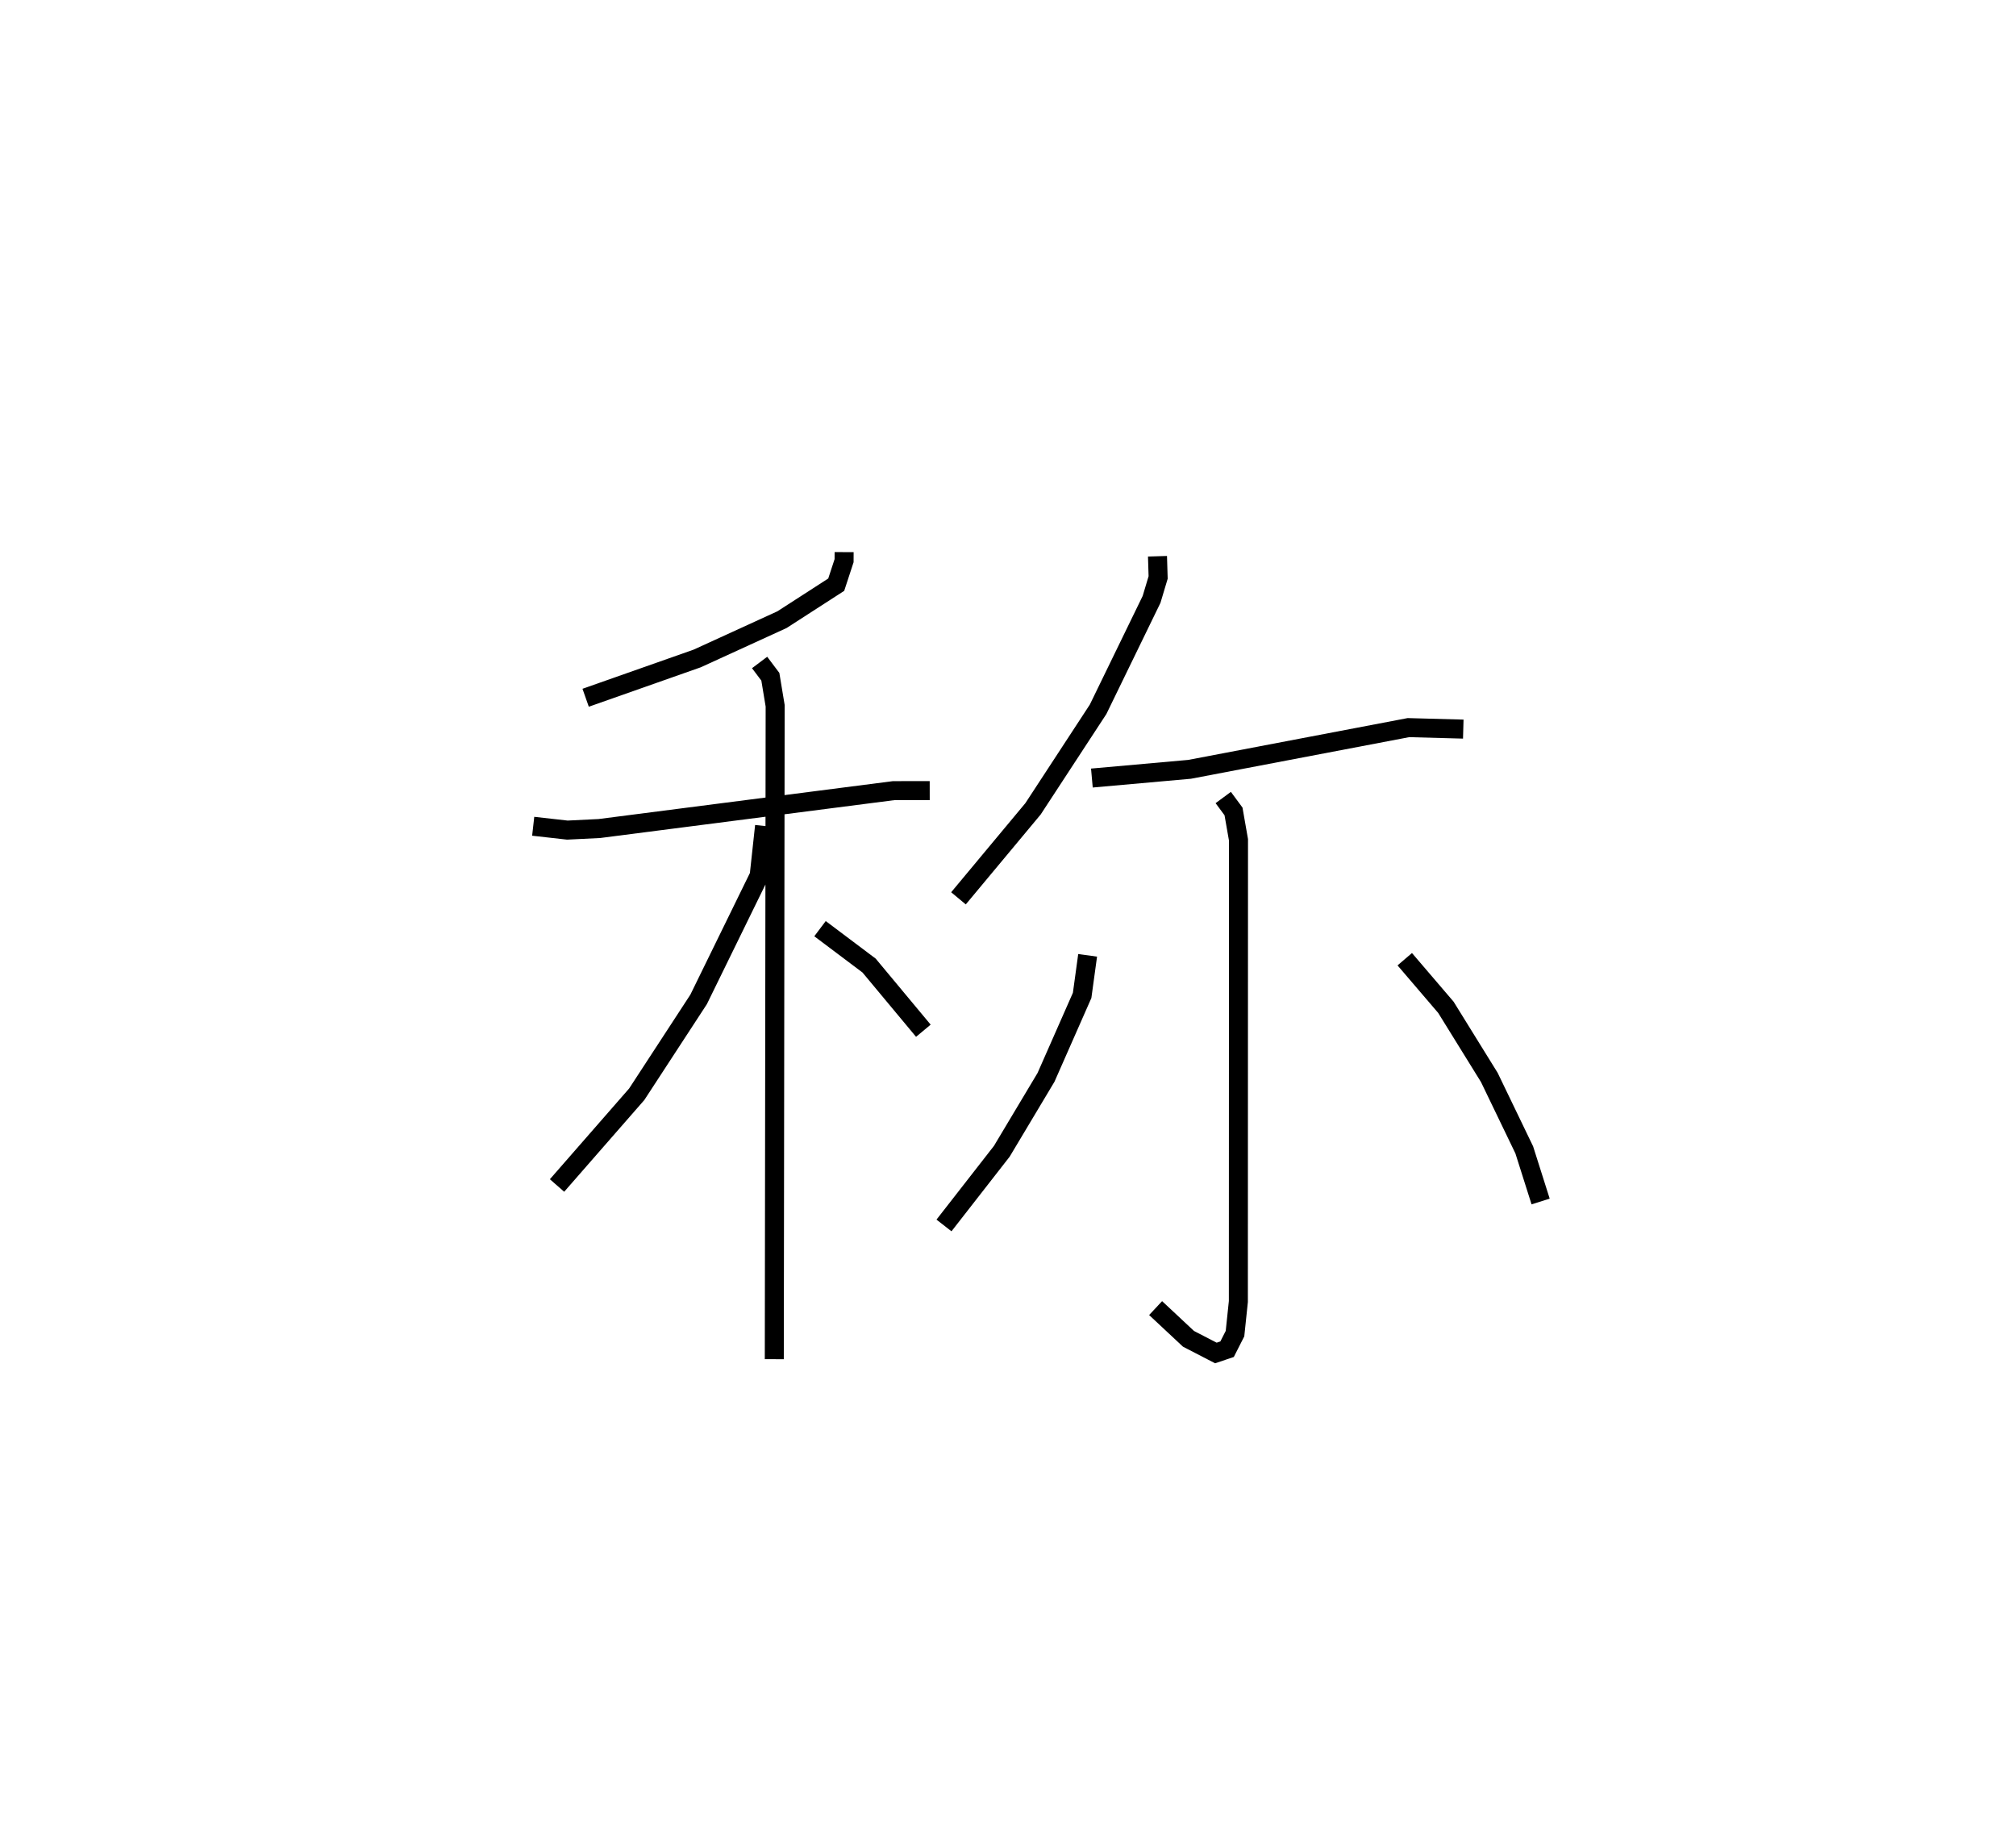 <?xml version="1.0" encoding="utf-8" ?>
<svg baseProfile="full" height="96.459" version="1.1" width="106.018" xmlns="http://www.w3.org/2000/svg" xmlns:ev="http://www.w3.org/2001/xml-events" xmlns:xlink="http://www.w3.org/1999/xlink"><defs /><rect fill="white" height="96.459" width="106.018" x="0" y="0" /><path d="M25,25 m0.0,0.0 m19.391,4.028 l-0.002,0.45 -0.414,1.262 l-2.853,1.84 -4.46,2.04 l-5.864,2.065 m-2.758,6.756 l1.795,0.202 1.687,-0.083 l15.468,-1.991 1.902,-0.003 m-8.946,-6.736 l0.565,0.751 0.253,1.527 l-0.045,34.352 m-0.512,-28.033 l-0.283,2.611 -3.186,6.508 l-3.254,4.985 -4.191,4.797 m13.83,-13.503 l2.581,1.94 2.853,3.426 m12.313,-24.946 l0.034,1.115 -0.345,1.153 l-2.813,5.781 -3.421,5.23 l-3.921,4.706 m7.016,-6.324 l5.138,-0.458 11.508,-2.193 l2.885,0.078 m-12.623,3.597 l0.54,0.731 0.262,1.497 l-0.007,24.271 -0.177,1.687 l-0.416,0.819 -0.589,0.199 l-1.441,-0.745 -1.729,-1.615 m-3.575,-18.547 l-0.289,2.107 -1.899,4.308 l-2.326,3.888 -3.04,3.899 m24.231,-13.998 l2.164,2.529 2.284,3.688 l1.836,3.807 0.861,2.714 " fill="none" stroke="black" stroke-width="1" /></svg>